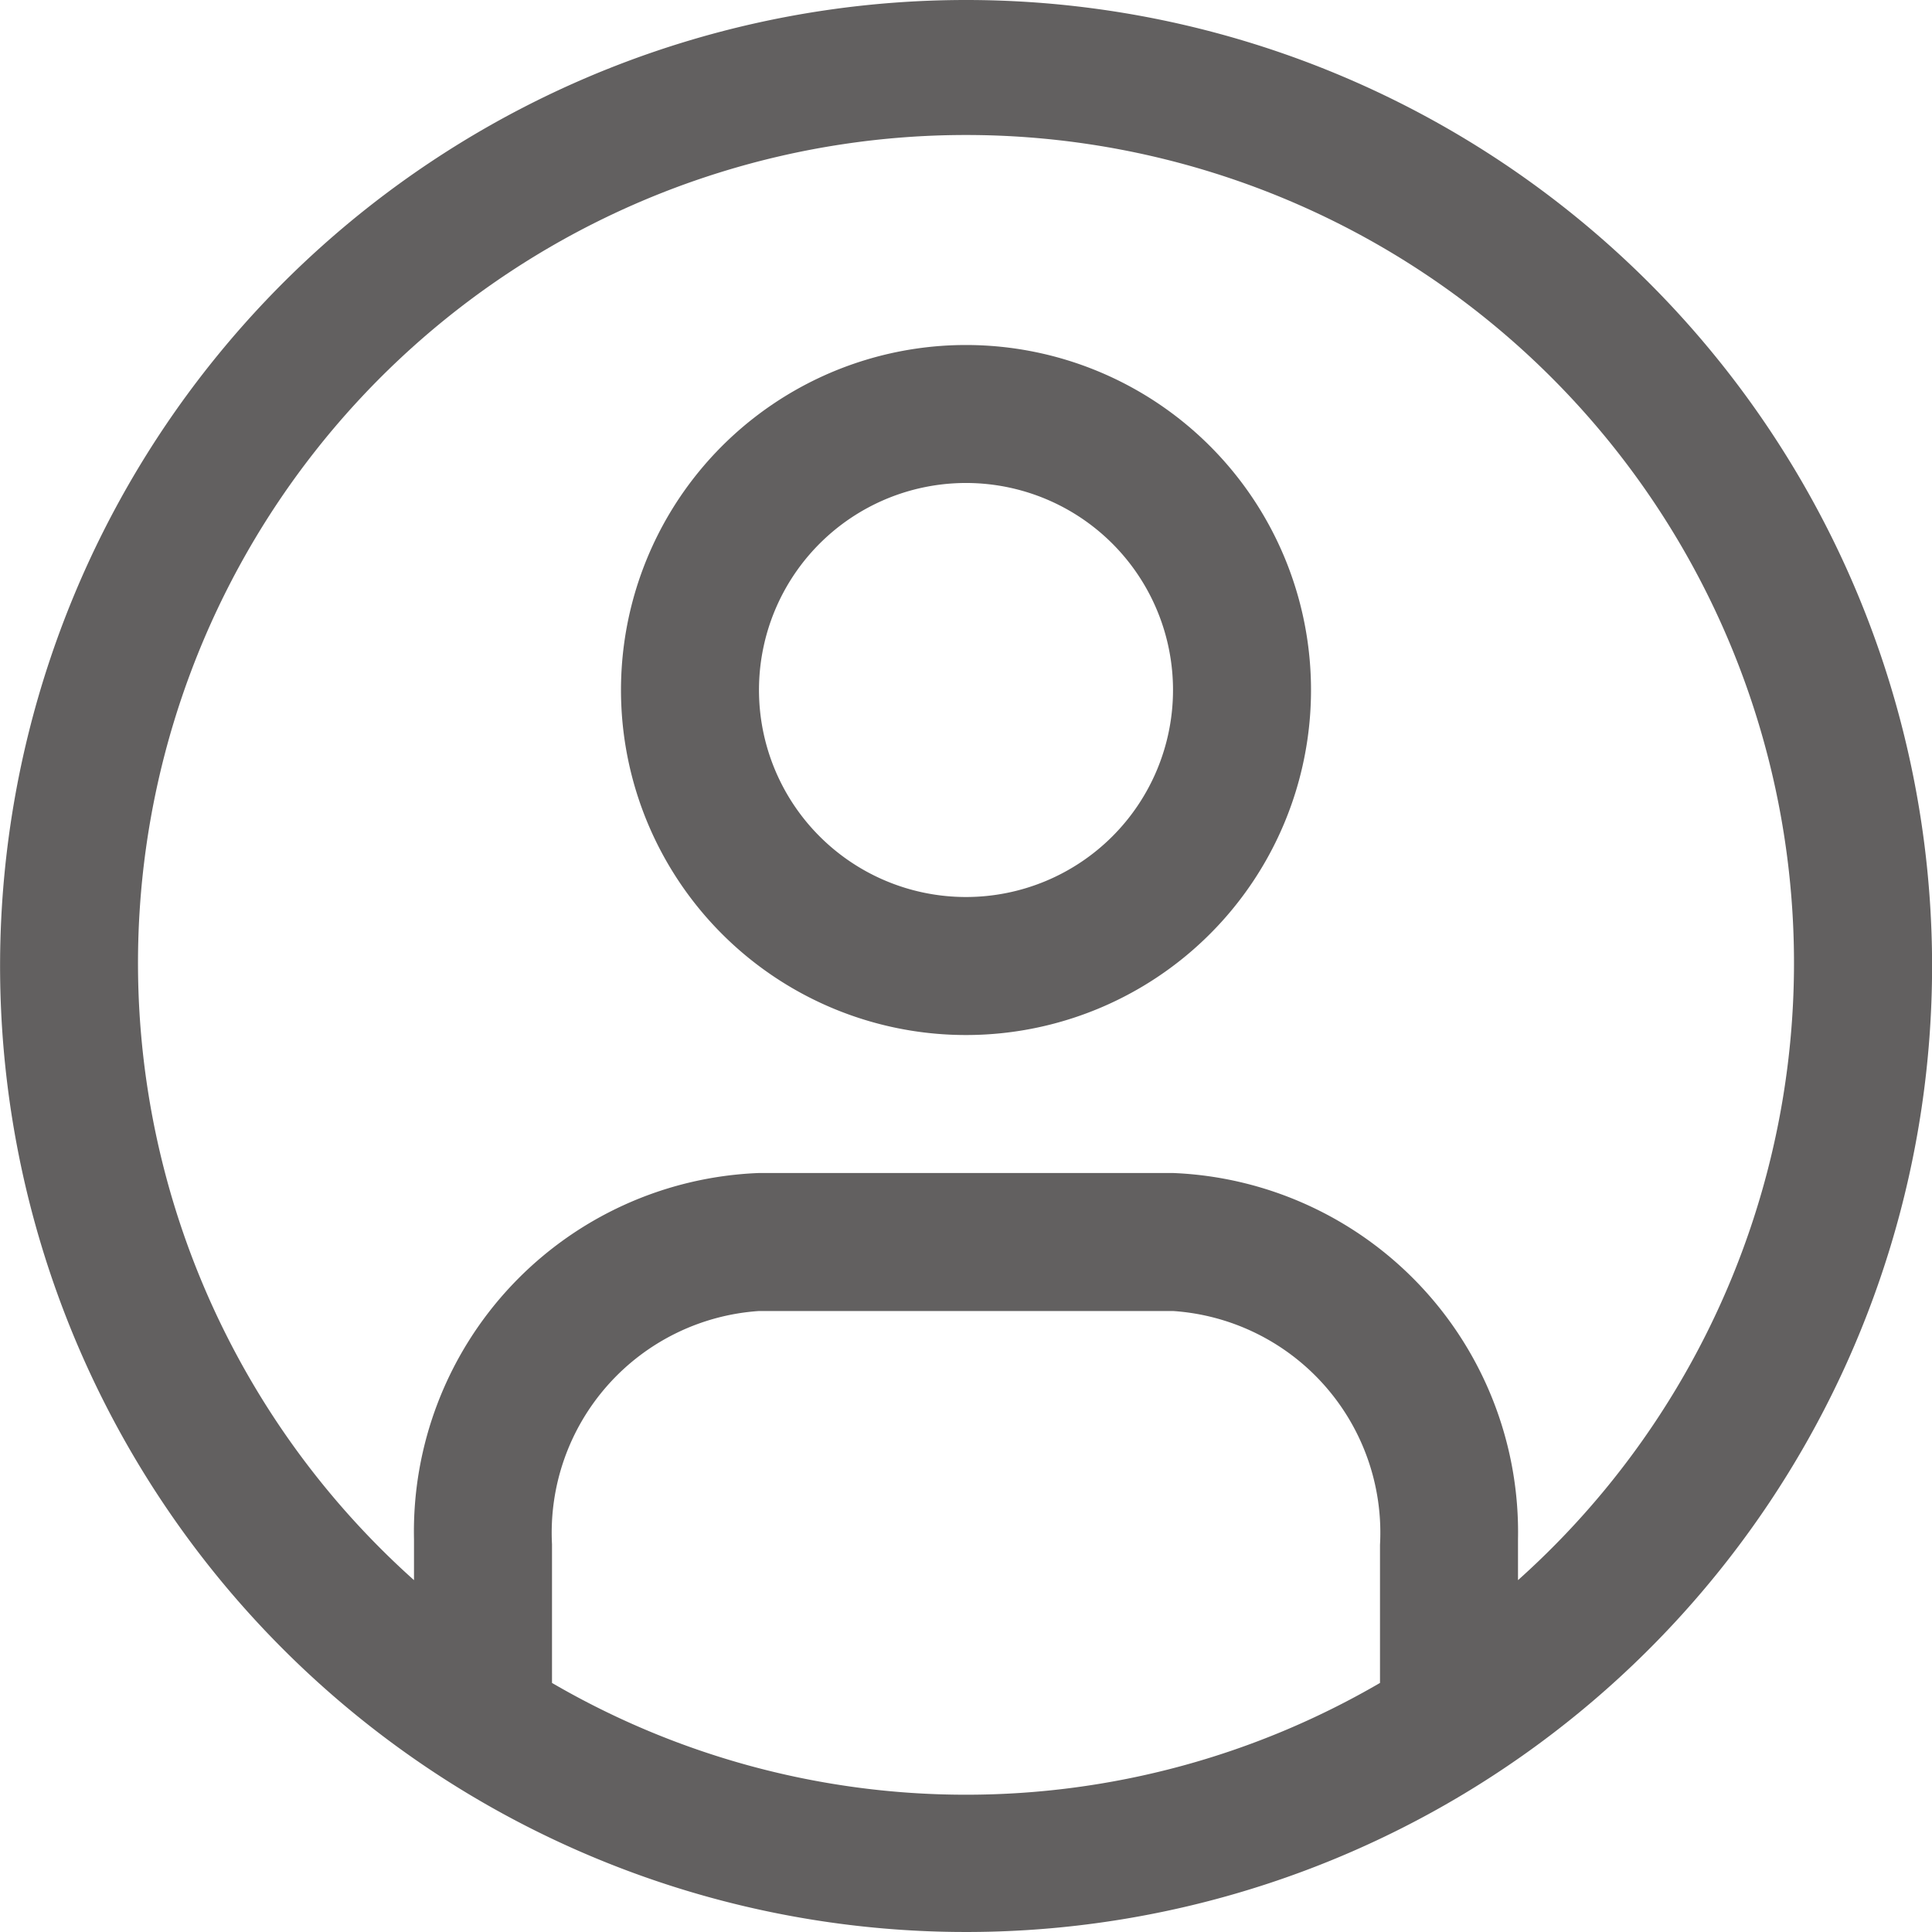 <svg xmlns="http://www.w3.org/2000/svg" width="94.346" height="94.346" viewBox="0 0 94.346 94.346">
  <g id="user-avatar" transform="translate(-2.25 -2.25)">
    <path id="패스_1" data-name="패스 1" d="M49.423,2.25A47.173,47.173,0,1,0,96.6,49.423,47.173,47.173,0,0,0,49.423,2.25ZM29.206,84.4V77.658A10.851,10.851,0,0,1,39.315,66.271H59.532A10.851,10.851,0,0,1,69.64,77.694v6.739a40.165,40.165,0,0,1-40.434,0Zm47.173-4.921V77.422a17.554,17.554,0,0,0-16.848-17.89H39.315A17.521,17.521,0,0,0,22.467,77.425v1.989a40.434,40.434,0,1,1,53.912,0Z" transform="translate(0 0)" fill="#626060"/>
    <path id="패스_2" data-name="패스 2" d="M29.223,7.875A16.848,16.848,0,1,0,46.07,24.723,16.848,16.848,0,0,0,29.223,7.875Zm0,26.956A10.109,10.109,0,1,1,39.331,24.723,10.109,10.109,0,0,1,29.223,34.831Z" transform="translate(20.201 11.223)" fill="#626060"/>
  </g>
</svg>
